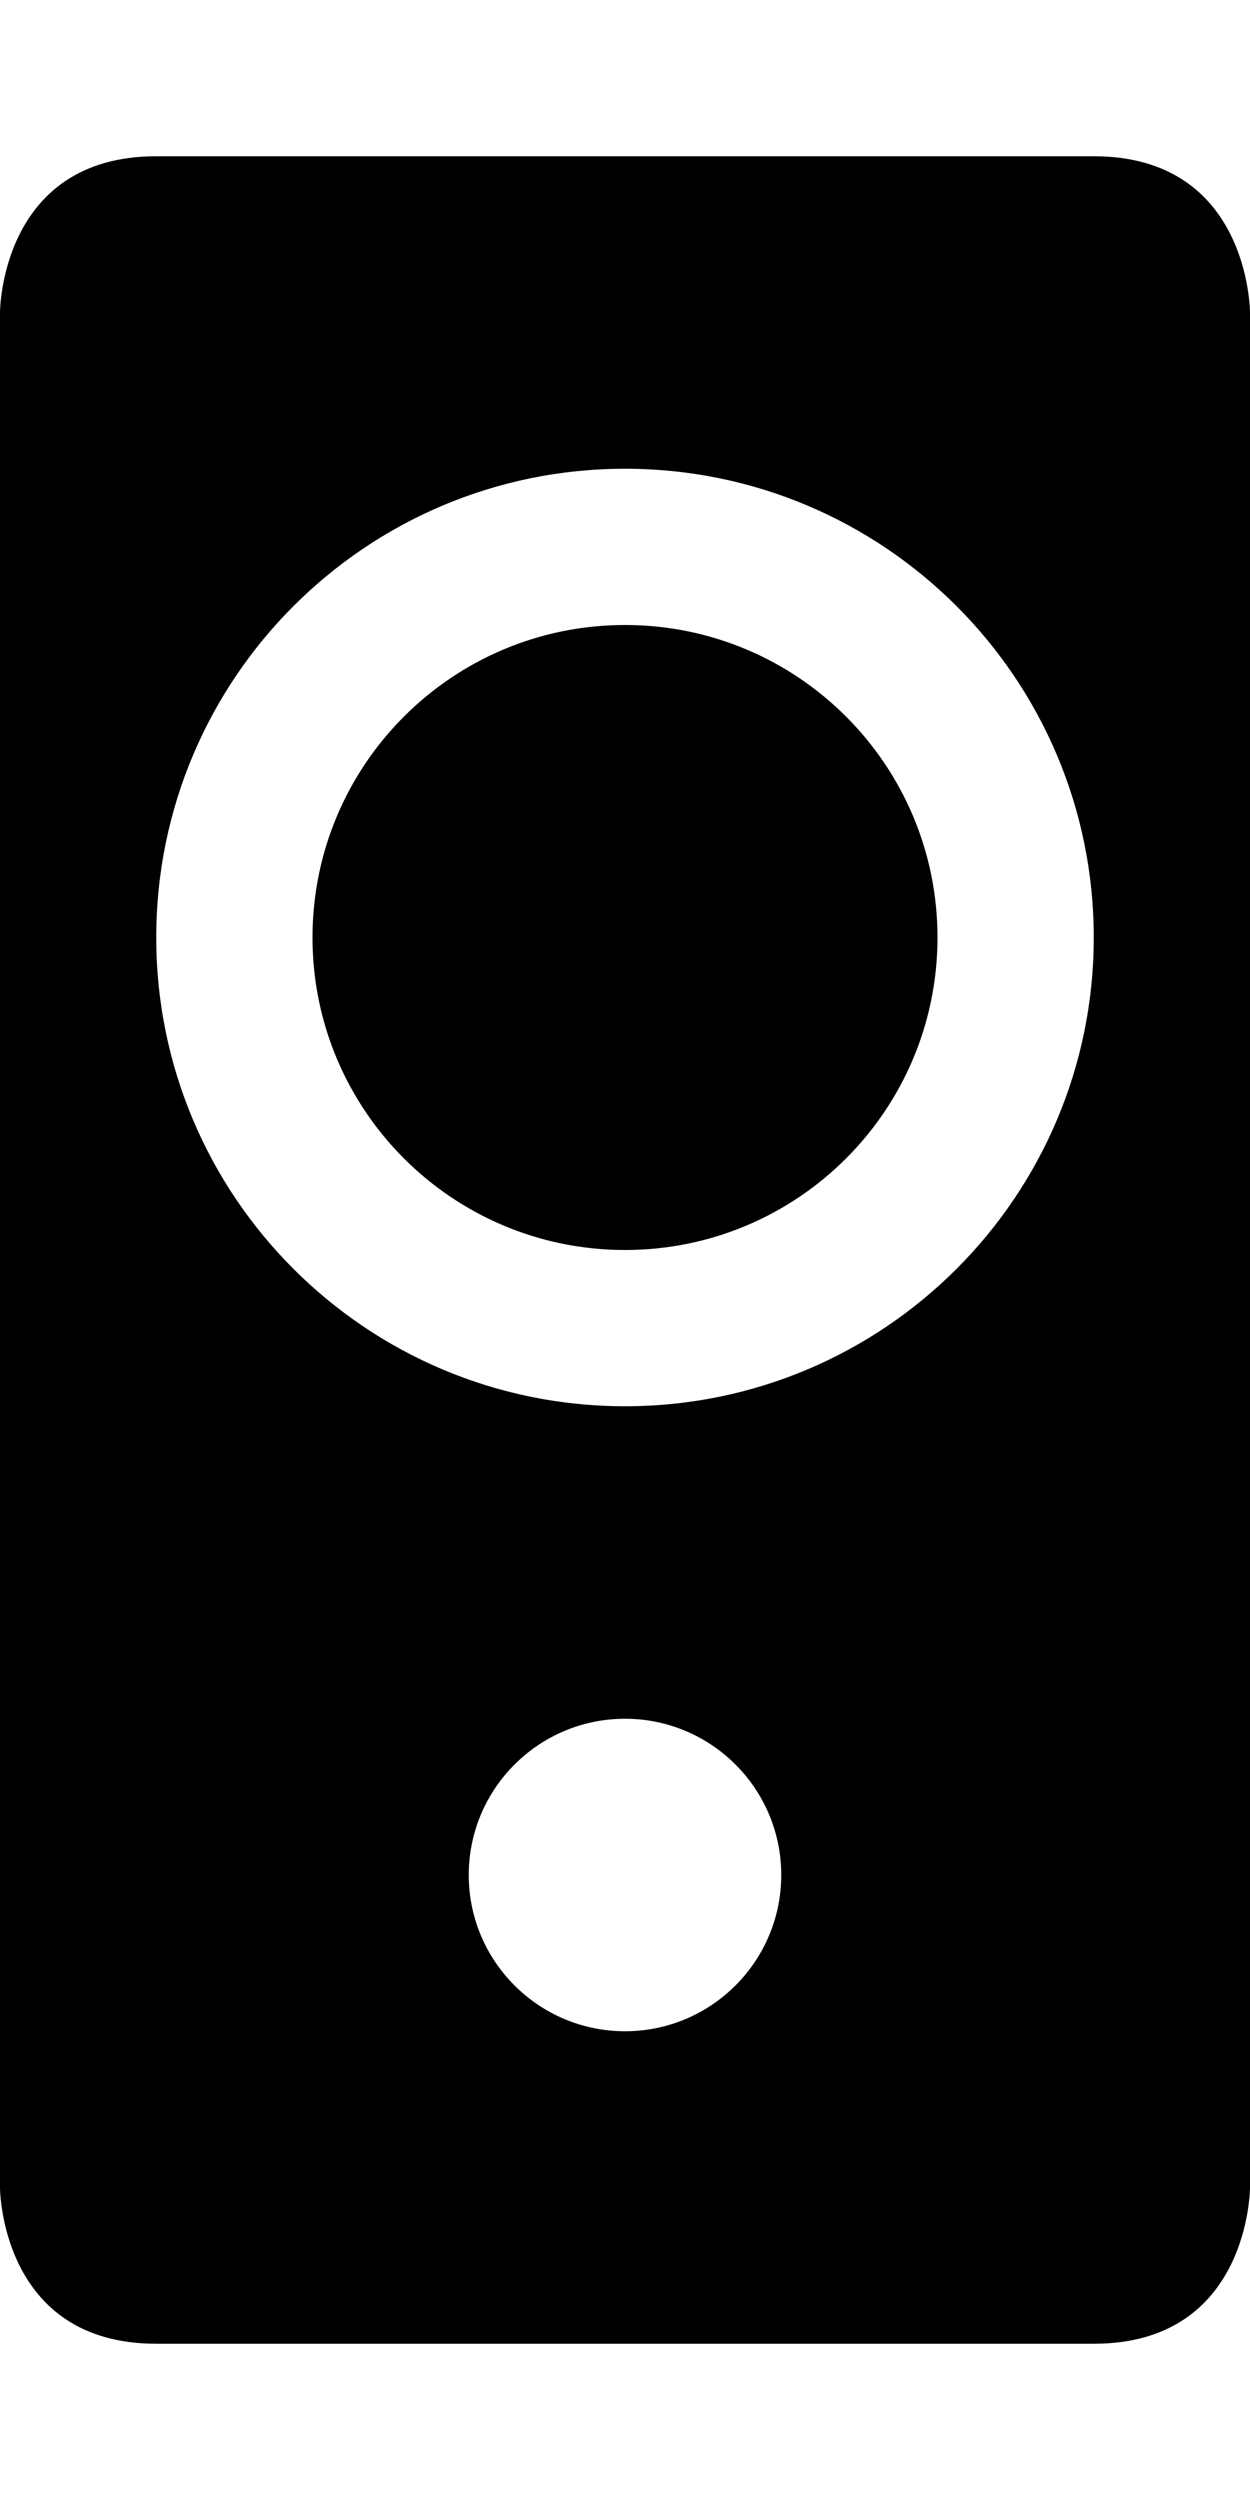 <?xml version="1.0" encoding="UTF-8" standalone="no"?>
<svg width="8px" height="16px" viewBox="0 0 8 16" version="1.1" xmlns="http://www.w3.org/2000/svg" xmlns:xlink="http://www.w3.org/1999/xlink">
    <defs></defs>
    <g id="devices" stroke="none" stroke-width="1" fill="none" fill-rule="evenodd">
        <g id="speaker" fill="#000000">
            <path d="M-5.72875081e-14,2 C-5.72875081e-14,2 -5.72875081e-14,1 1,1 C1,1 7,1 7,1 C8,1 8,2 8,2 L8,14 C8,14 8,15 7,15 C7,15 1,15 1,15 C-5.72875081e-14,15 -5.72875081e-14,14 -5.72875081e-14,14 L-5.72875081e-14,2 Z M4,9 C5.657,9 7,7.657 7,6 C7,4.343 5.657,3 4,3 C2.343,3 1,4.343 1,6 C1,7.657 2.343,9 4,9 Z M4,8 C5.105,8 6,7.105 6,6 C6,4.895 5.105,4 4,4 C2.895,4 2,4.895 2,6 C2,7.105 2.895,8 4,8 Z M4,13 C4.552,13 5,12.552 5,12 C5,11.448 4.552,11 4,11 C3.448,11 3,11.448 3,12 C3,12.552 3.448,13 4,13 Z" id="Shape"></path>
        </g>
    </g>
</svg>